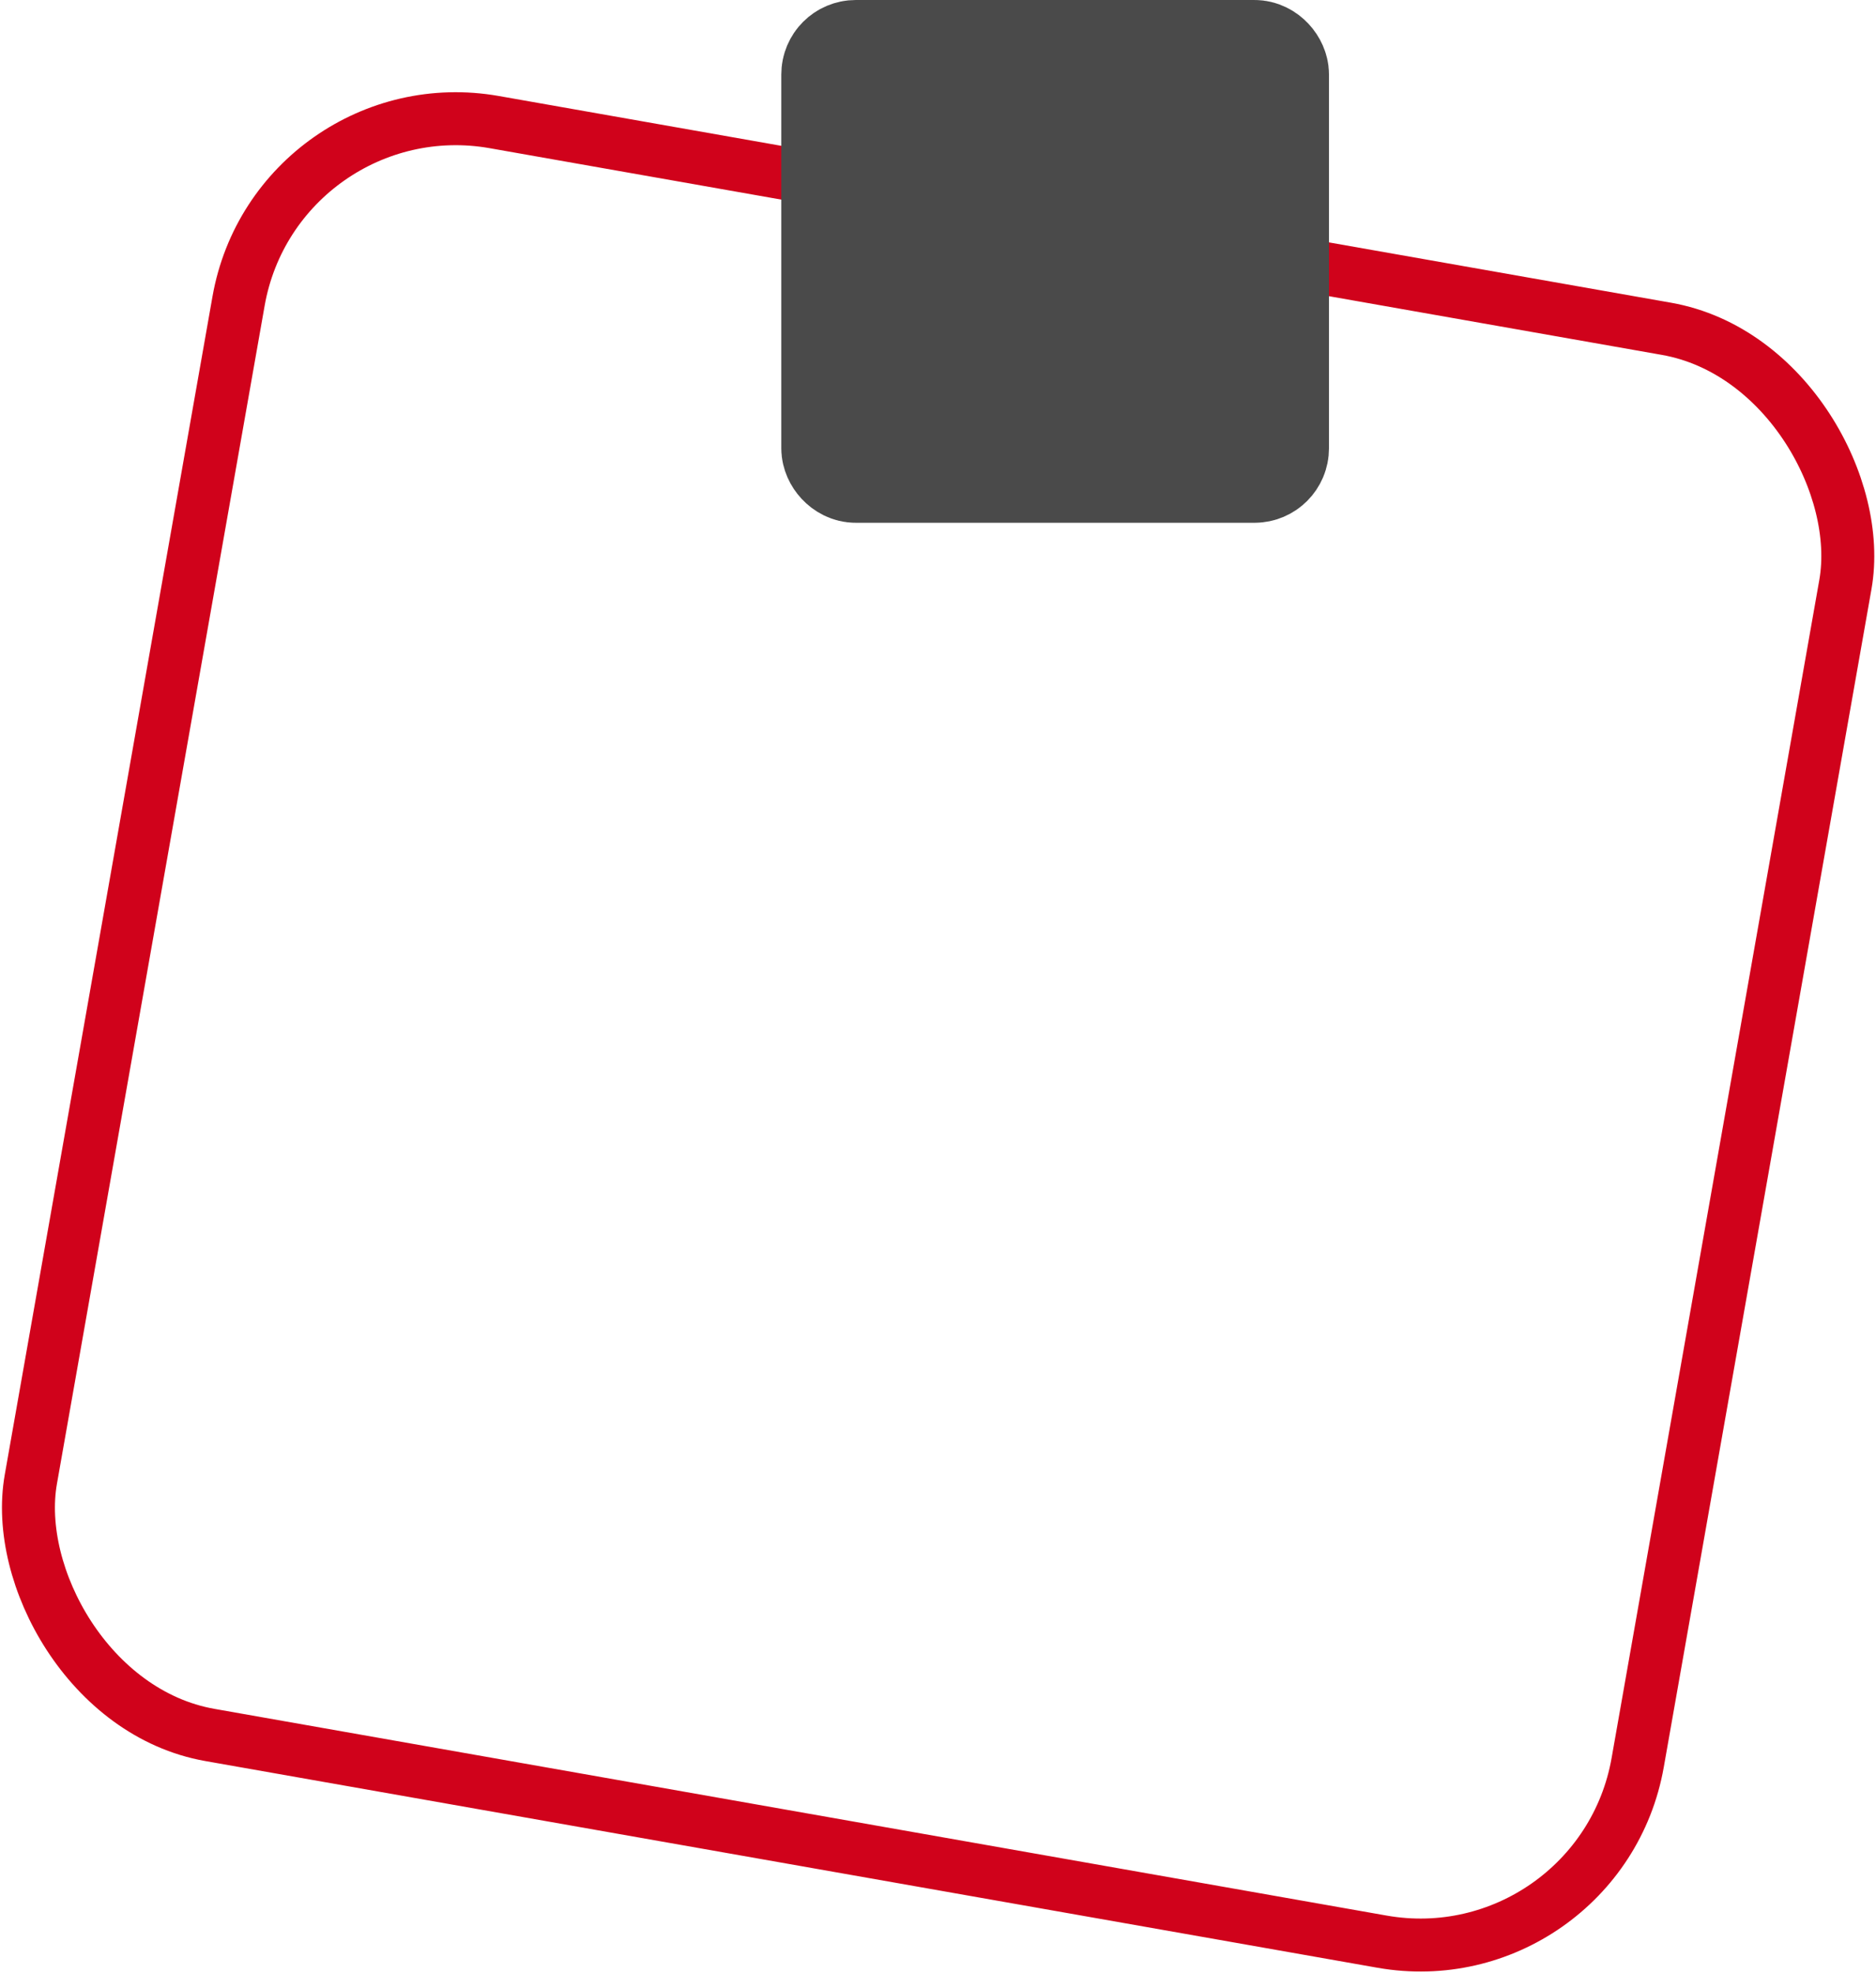 <?xml version="1.0" encoding="UTF-8"?>
<svg width="425px" height="447px" viewBox="0 0 425 447" version="1.1" xmlns="http://www.w3.org/2000/svg" xmlns:xlink="http://www.w3.org/1999/xlink">
    <!-- Generator: Sketch 50.2 (55047) - http://www.bohemiancoding.com/sketch -->
    <title>LogoKeepYourLink</title>
    <desc>Created with Sketch.</desc>
    <defs></defs>
    <g id="Logo" stroke="none" stroke-width="1" fill="none" fill-rule="evenodd">
        <g id="Logo-Version-3" transform="translate(-425, -273)">
            <g id="Logo-+-Name" transform="translate(417, 273)">
                <g id="LogoKeepYourLink">
                    <rect id="BottomRectangle" stroke="#D0021B" stroke-width="12" transform="translate(220.528, 233.744) rotate(10) translate(-220.528, -233.744) " x="35.709" y="48.25" width="369.638" height="370.987" rx="50"></rect>
                    <rect id="UpRectangle" stroke="#4A4A4A" stroke-width="27" fill="#4A4A4A" x="198.5" y="13.5" width="97.073" height="91.424" rx="3.375"></rect>
                </g>
            </g>
        </g>
    </g>
</svg>
